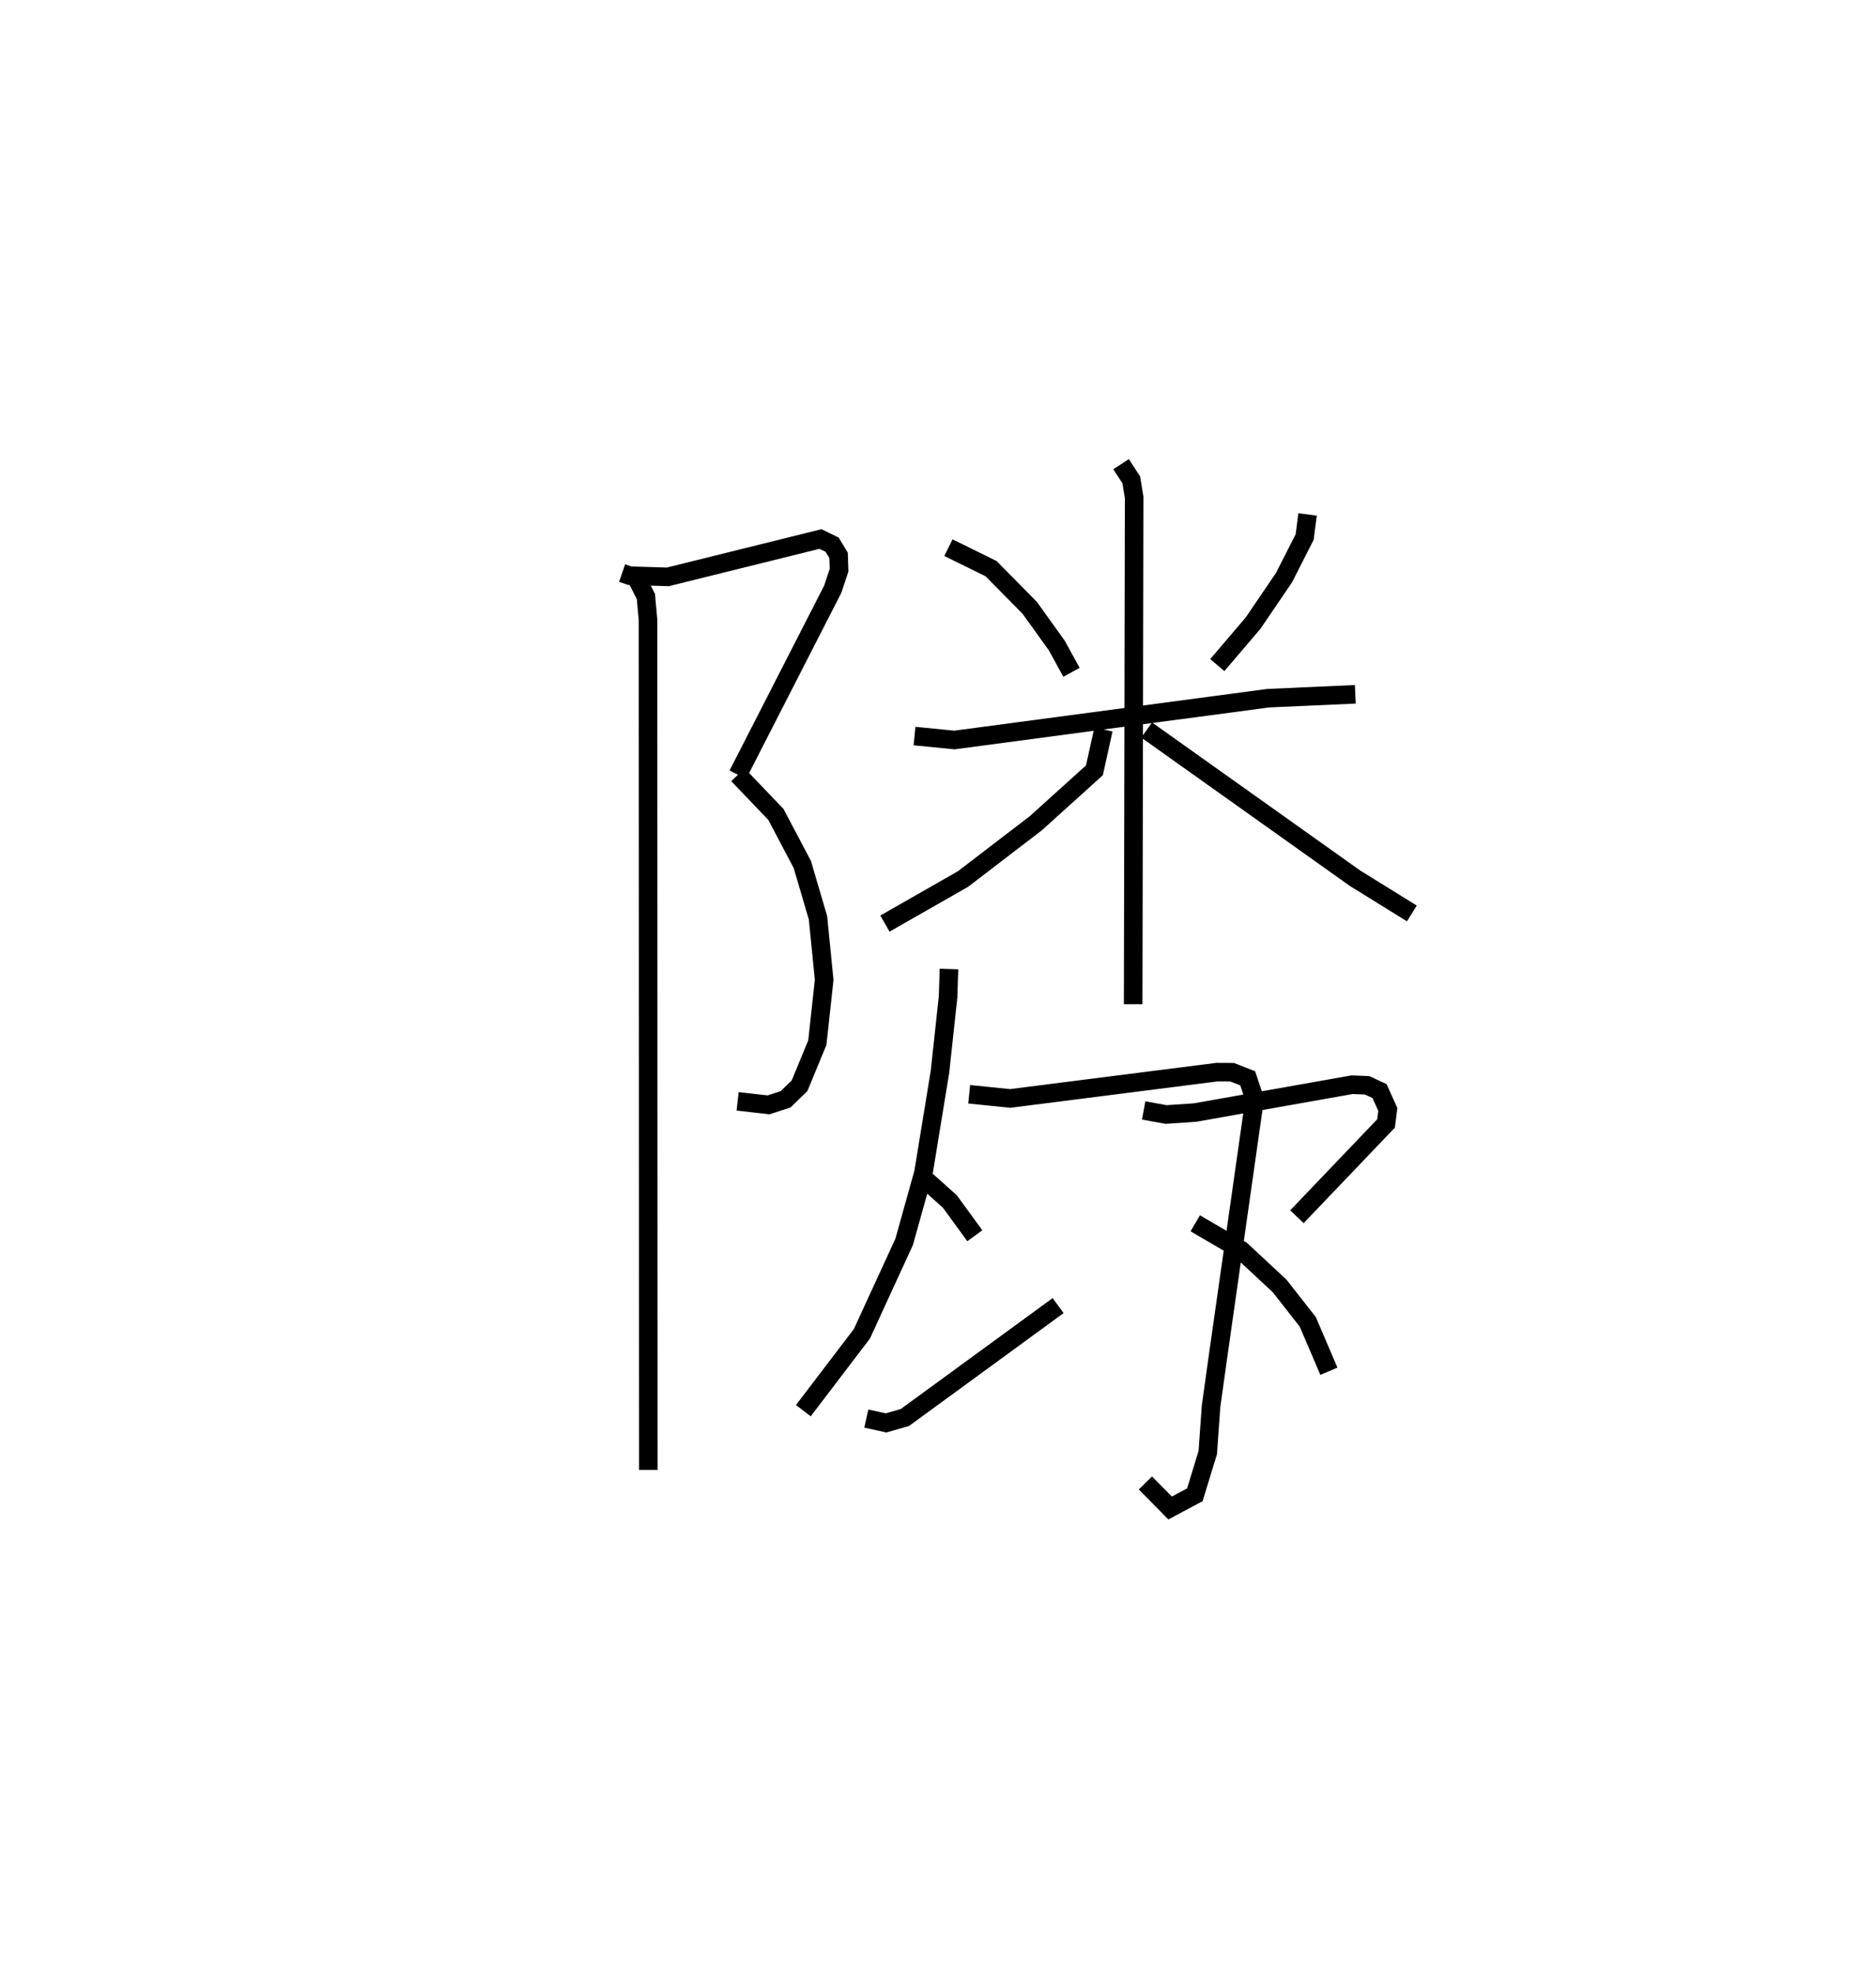 <?xml version="1.0" encoding="utf-8" ?>
<svg baseProfile="full" height="106.223" version="1.1" width="101.045" xmlns="http://www.w3.org/2000/svg" xmlns:ev="http://www.w3.org/2001/xml-events" xmlns:xlink="http://www.w3.org/1999/xlink"><defs /><rect fill="white" height="106.223" width="101.045" x="0" y="0" /><path d="M25,26.259 m0.0,0.0 m8.509,4.608 l0.414,0.143 2.048,0.062 l8.222,-2.039 0.628,0.307 l0.347,0.576 0.026,0.794 l-0.341,1.027 -5.111,9.99 m0.005,0.004 l2.044,2.136 1.422,2.696 l0.846,2.875 0.332,3.344 l-0.368,3.379 -0.959,2.324 l-0.755,0.73 -0.914,0.296 l-1.666,-0.189 m-5.46,-28.217 l0.521,1.028 0.114,1.266 l0.016,45.774 m16.164,-49.674 l2.297,1.131 2.084,2.112 l1.462,2.038 0.785,1.434 m12.717,-8.504 l-0.158,1.215 -1.107,2.18 l-1.671,2.458 -1.927,2.261 m-16.308,3.822 l2.147,0.213 16.903,-2.252 l4.692,-0.21 m-12.618,-12.395 l0.55,0.843 0.155,0.948 l-0.053,27.297 m-1.6,-14.798 l-0.486,2.199 -3.152,2.847 l-3.925,3.008 -4.208,2.402 m14.099,-10.426 l11.232,7.989 3.052,1.89 m-24.932,2.994 l-0.05,1.514 -0.434,4.013 l-0.889,5.44 -1.042,3.73 l-2.274,4.948 -3.155,4.144 m8.932,-17.043 l2.211,0.225 11.133,-1.417 l0.822,0.004 0.835,0.329 l0.375,1.122 -1.959,13.761 l-0.389,2.783 -0.177,2.491 l-0.696,2.275 -1.332,0.712 l-1.33,-1.35 m-12.158,-16.612 l1.623,1.451 1.346,1.846 m-5.844,9.847 l1.064,0.235 1.011,-0.29 l8.256,-6.029 m4.608,-10.512 l1.204,0.219 1.565,-0.105 l8.452,-1.499 0.81,0.031 l0.673,0.311 0.446,0.989 l-0.095,0.754 -4.801,5.026 m-5.475,0.353 l2.474,1.447 2.071,1.928 l1.516,1.935 1.136,2.658 " fill="none" stroke="black" stroke-width="1" /></svg>